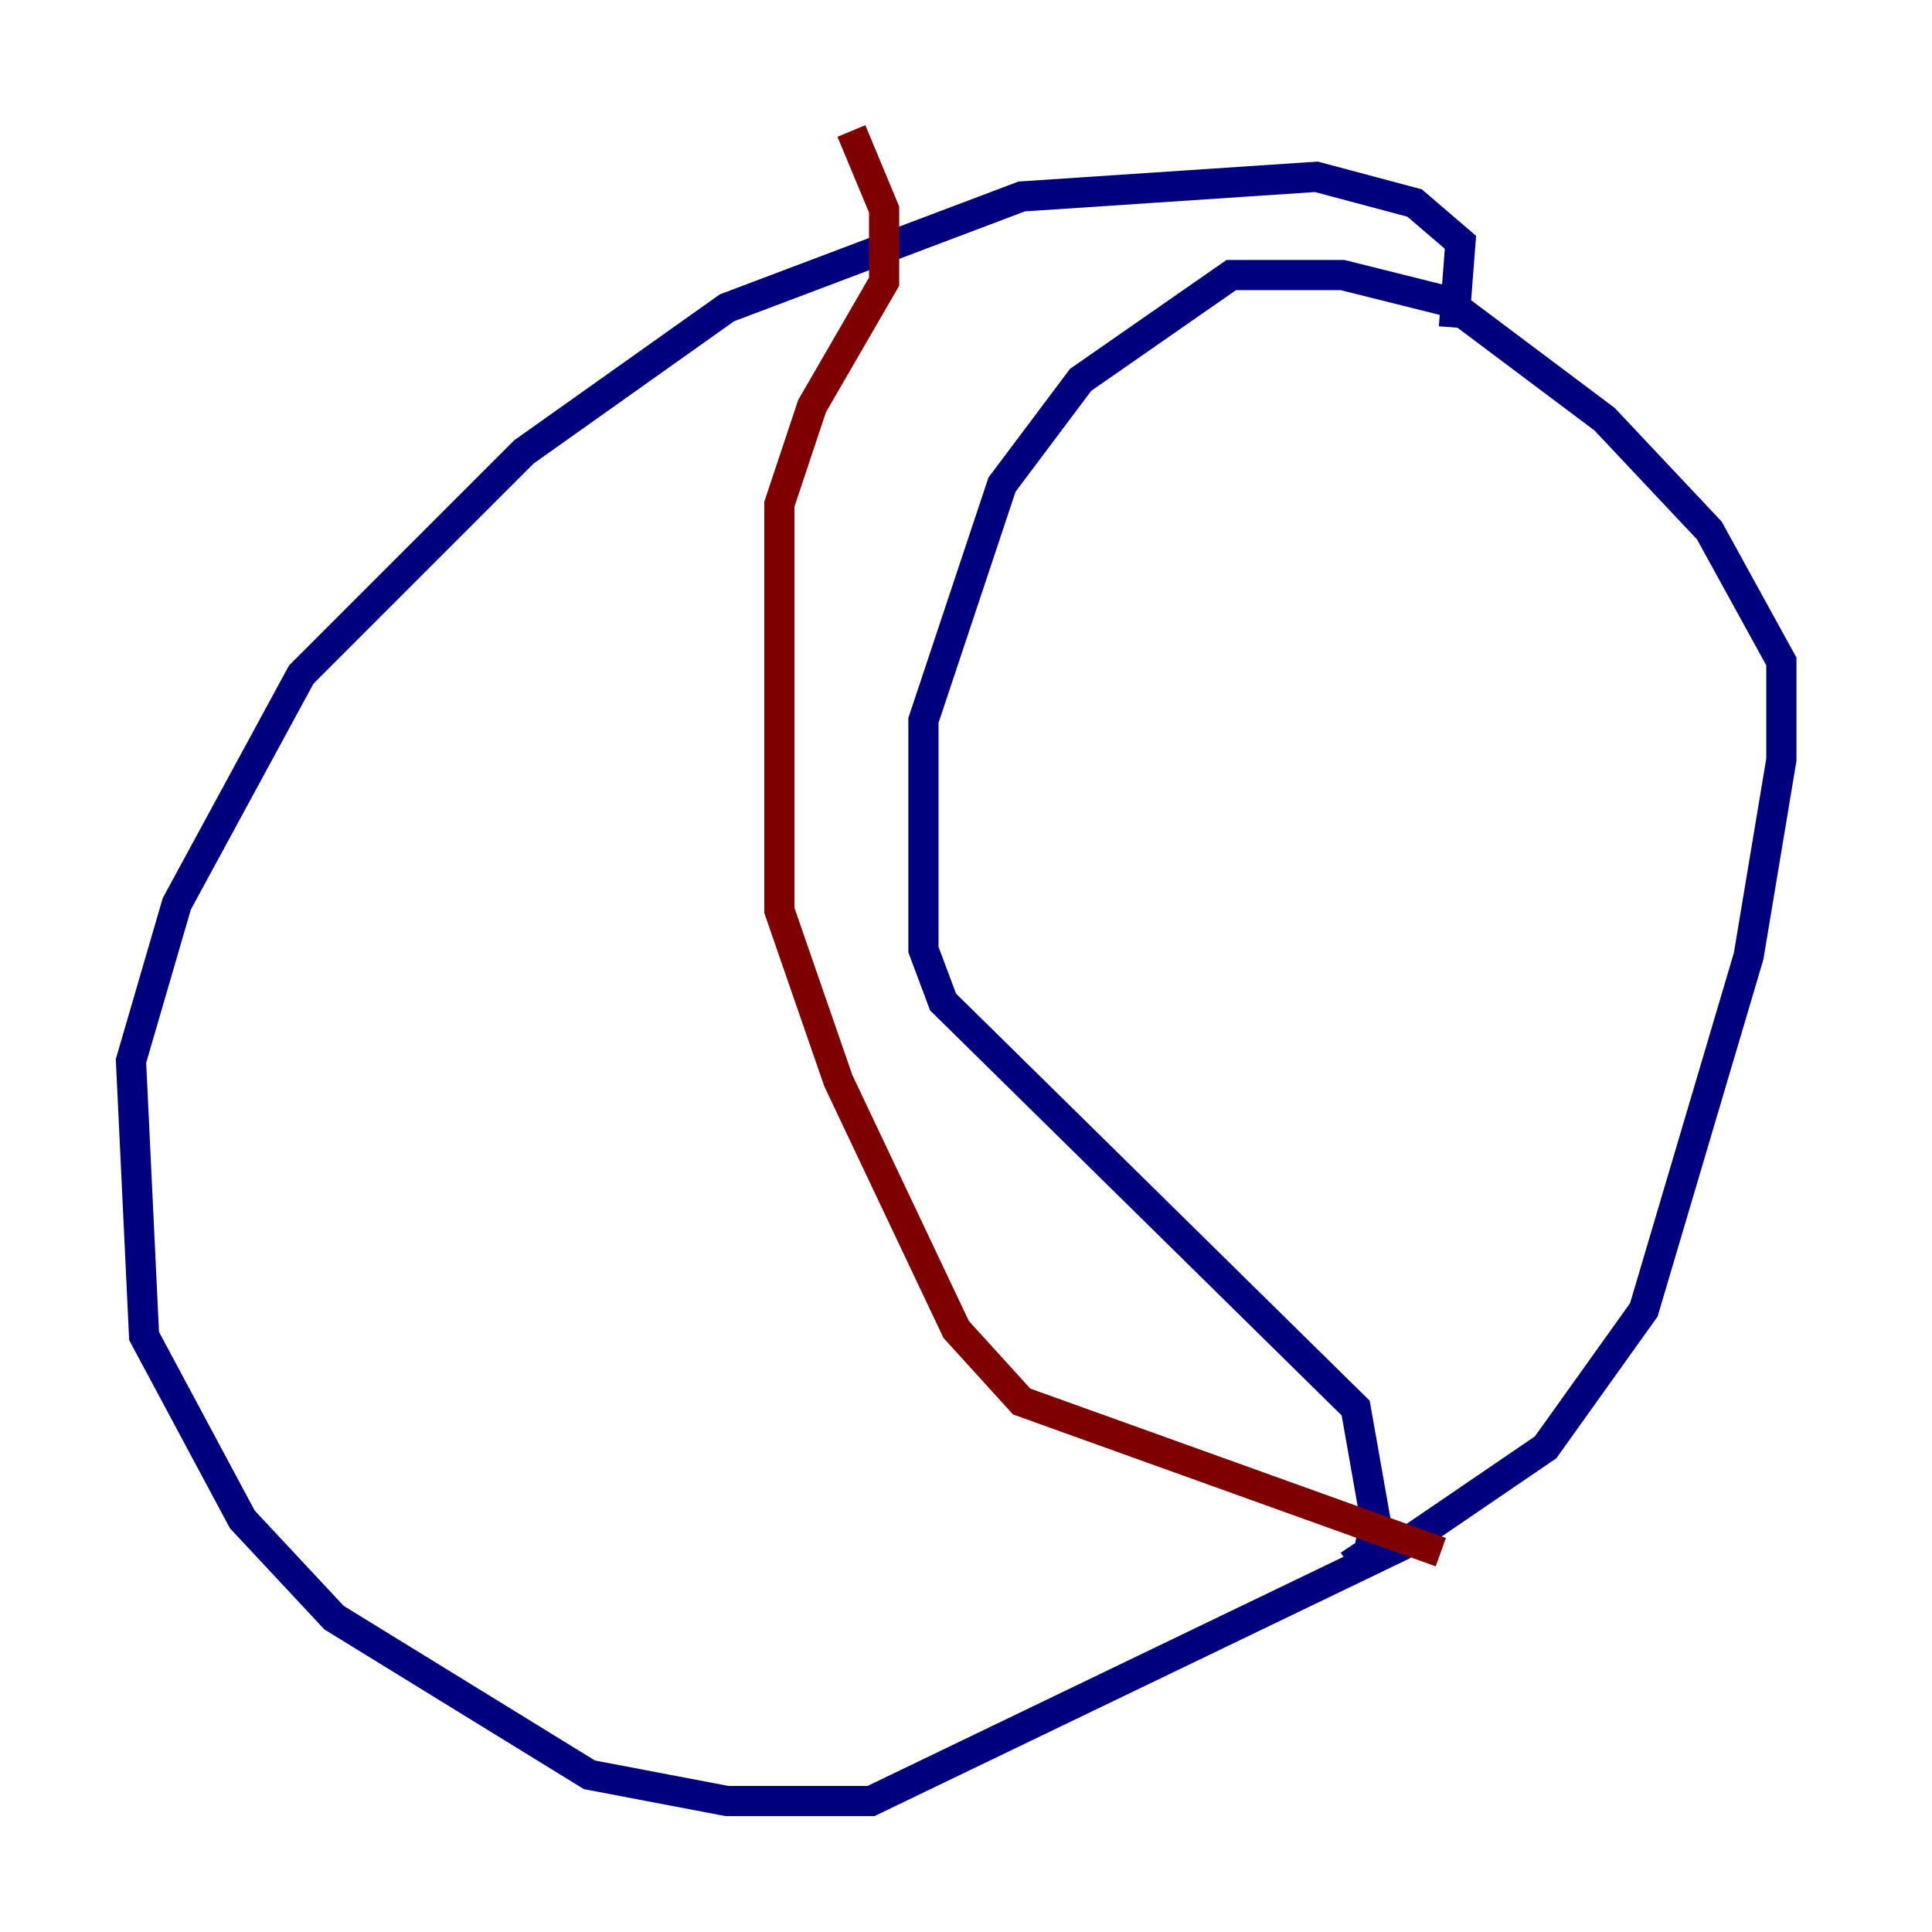 <?xml version="1.0" encoding="utf-8" ?>
<svg baseProfile="tiny" height="128" version="1.2" viewBox="0,0,128,128" width="128" xmlns="http://www.w3.org/2000/svg" xmlns:ev="http://www.w3.org/2001/xml-events" xmlns:xlink="http://www.w3.org/1999/xlink"><defs /><polyline fill="none" points="96.325,21.695 96.759,16.054 93.722,13.451 87.214,11.715 67.688,13.017 48.163,20.393 34.712,29.939 19.959,44.691 11.715,59.878 8.678,70.291 9.546,88.515 16.054,100.664 22.129,107.173 39.051,117.586 48.163,119.322 57.709,119.322 92.854,102.4 102.4,95.891 108.909,86.78 115.851,63.349 118.02,50.332 118.02,43.824 113.248,35.146 106.305,27.77 95.891,19.959 88.949,18.224 81.573,18.224 71.593,25.166 66.386,32.108 61.18,47.729 61.18,62.915 62.481,66.386 89.817,93.288 91.119,100.664 90.685,102.834 89.383,103.702" stroke="#00007f" stroke-width="2" /><polyline fill="none" points="56.407,8.678 58.576,13.885 58.576,18.658 53.803,26.902 51.634,33.41 51.634,60.312 55.539,71.593 63.349,88.081 67.688,92.854 95.458,102.834" stroke="#7f0000" stroke-width="2" /></svg>